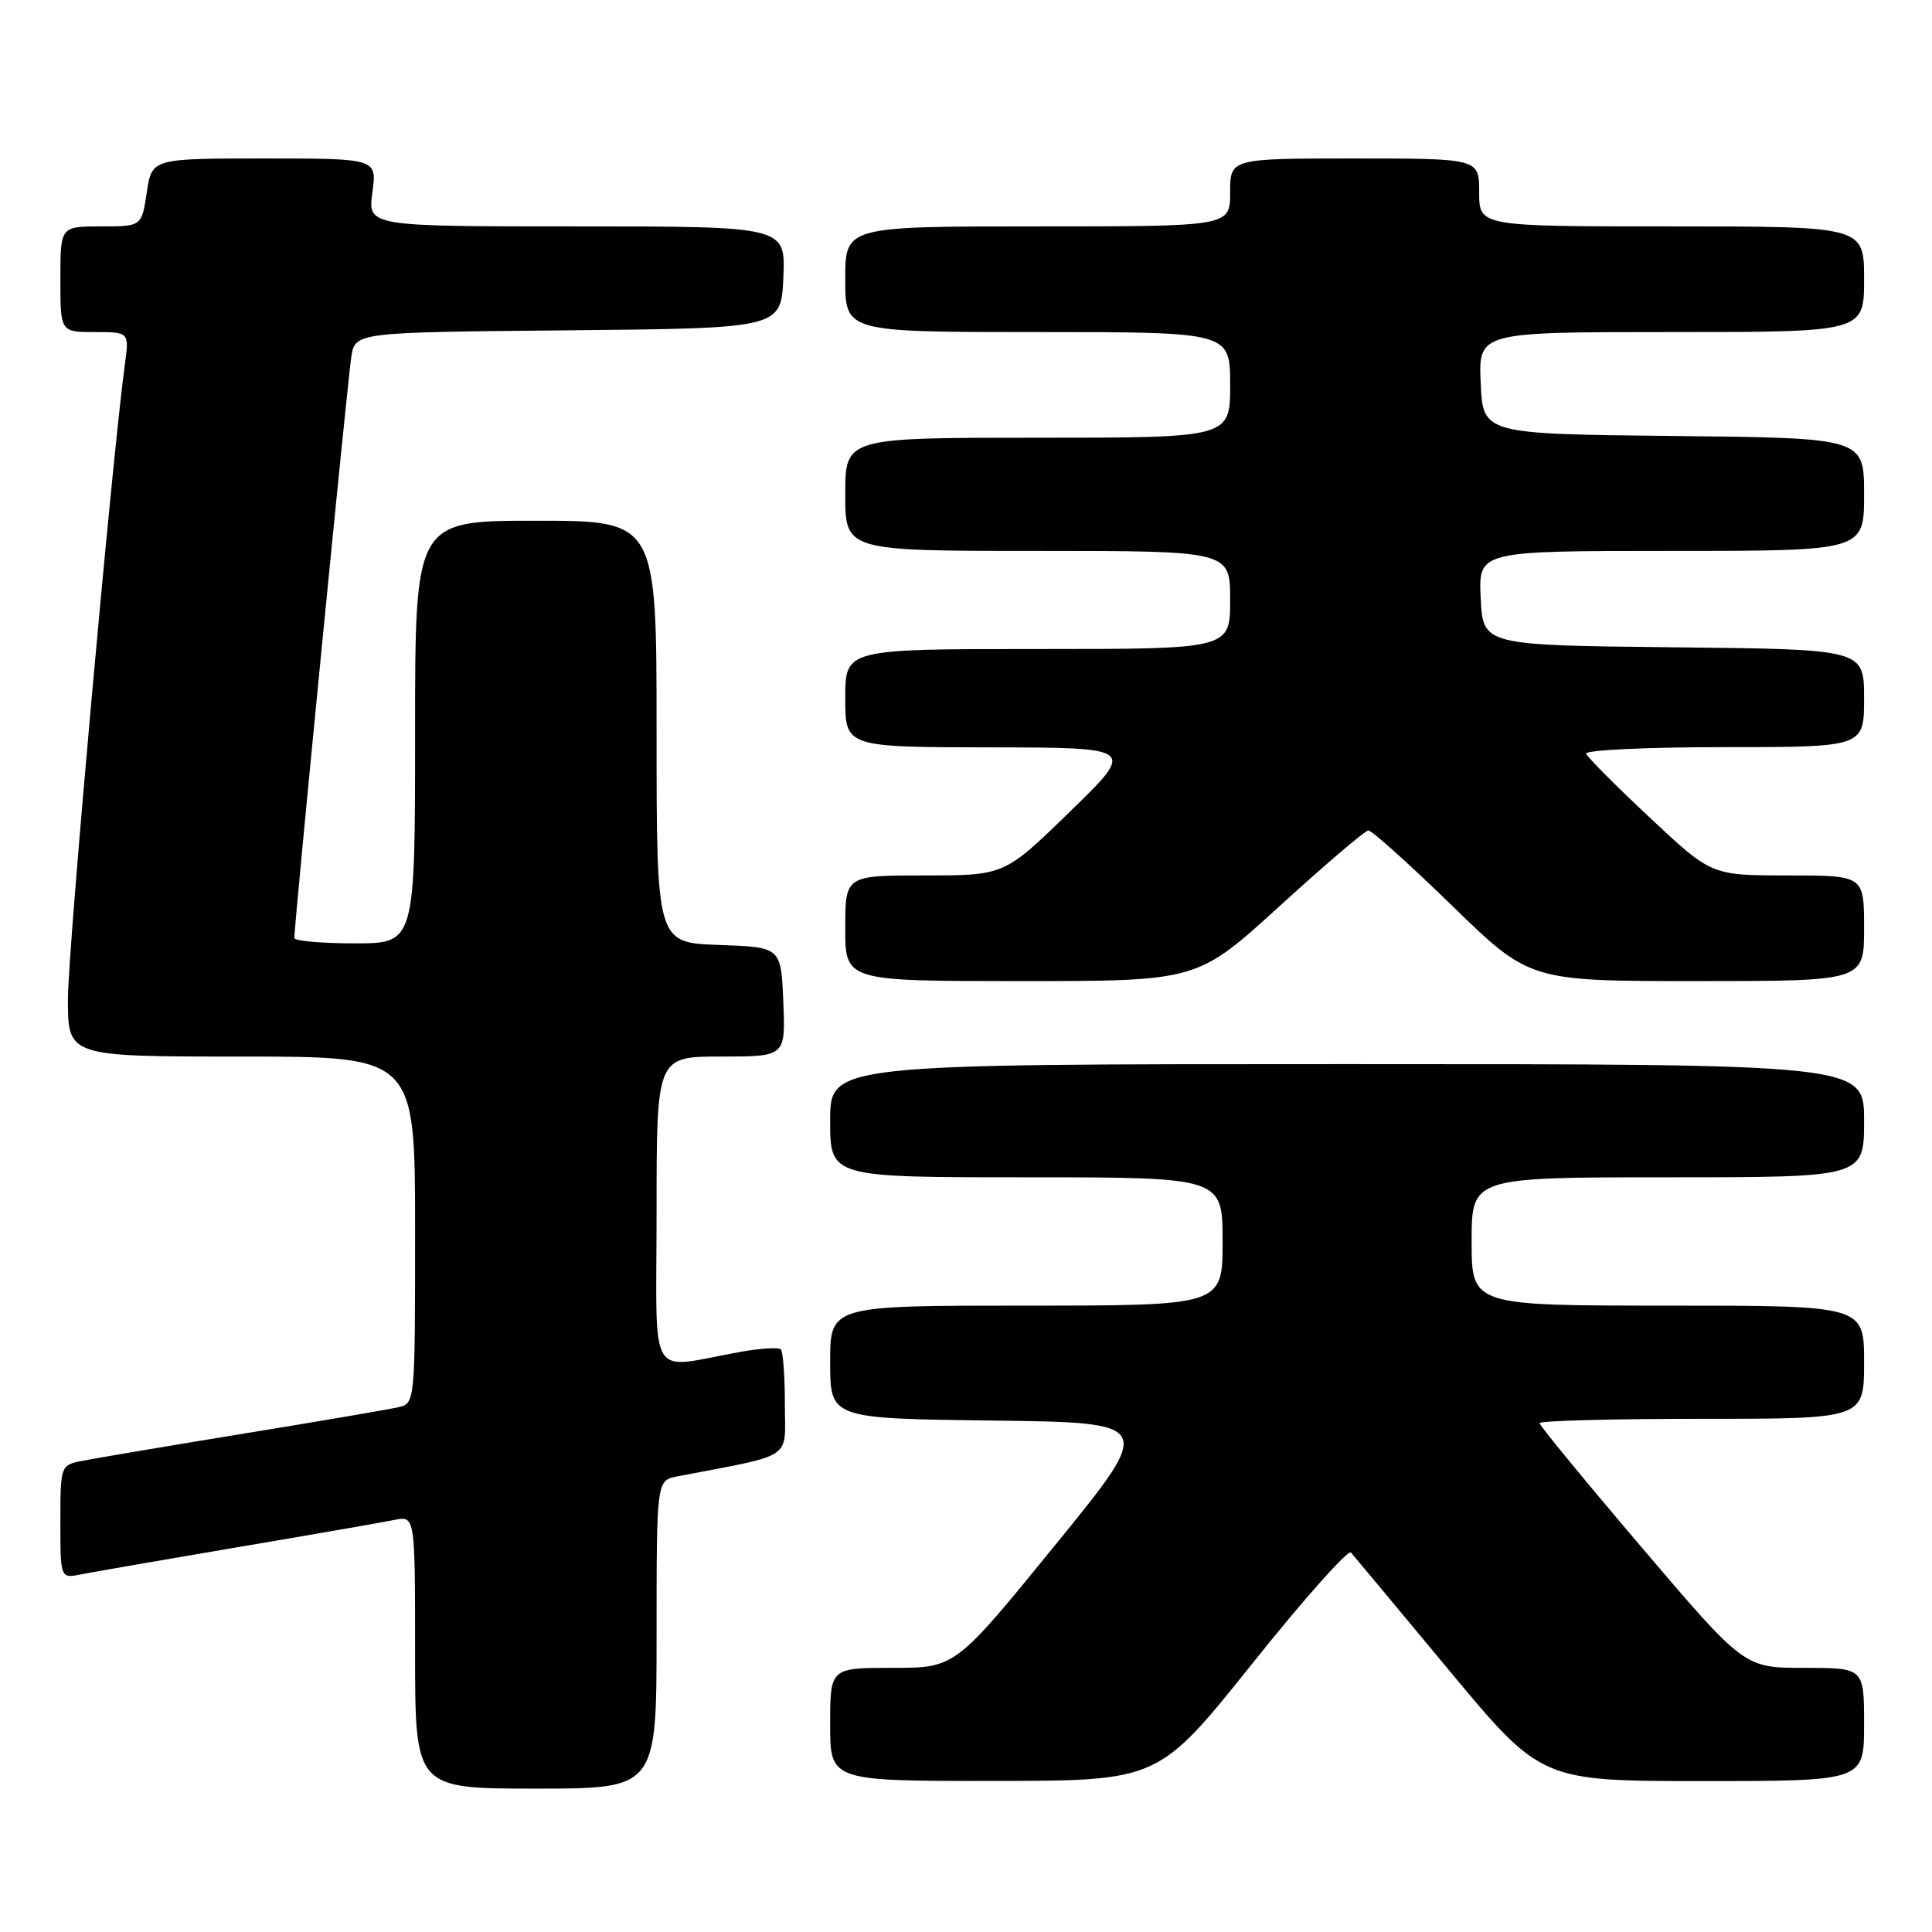 <?xml version="1.0" encoding="UTF-8" standalone="no"?>
<!DOCTYPE svg PUBLIC "-//W3C//DTD SVG 1.1//EN" "http://www.w3.org/Graphics/SVG/1.1/DTD/svg11.dtd" >
<svg xmlns="http://www.w3.org/2000/svg" xmlns:xlink="http://www.w3.org/1999/xlink" version="1.1" viewBox="0 0 256 256">
 <g >
 <path fill="currentColor"
d=" M 87.00 216.58 C 87.00 196.16 87.00 196.16 89.75 195.63 C 105.42 192.61 104.00 193.56 104.00 186.10 C 104.00 182.38 103.76 179.09 103.47 178.80 C 103.18 178.51 100.81 178.65 98.22 179.11 C 85.60 181.36 87.00 183.68 87.00 160.55 C 87.00 140.00 87.00 140.00 95.54 140.00 C 104.09 140.00 104.09 140.00 103.79 132.75 C 103.50 125.50 103.50 125.50 95.25 125.21 C 87.00 124.92 87.00 124.92 87.00 96.96 C 87.00 69.00 87.00 69.00 71.00 69.00 C 55.00 69.00 55.00 69.00 55.00 97.00 C 55.00 125.00 55.00 125.00 47.00 125.00 C 42.60 125.00 39.00 124.68 39.00 124.29 C 39.00 122.37 46.09 50.07 46.55 47.27 C 47.08 44.03 47.08 44.03 75.29 43.77 C 103.50 43.50 103.50 43.50 103.80 36.75 C 104.09 30.00 104.09 30.00 76.41 30.00 C 48.73 30.00 48.73 30.00 49.34 25.50 C 49.96 21.00 49.96 21.00 35.04 21.00 C 20.12 21.00 20.12 21.00 19.45 25.50 C 18.77 30.00 18.77 30.00 13.39 30.00 C 8.00 30.00 8.00 30.00 8.00 37.00 C 8.00 44.00 8.00 44.00 12.56 44.00 C 17.12 44.00 17.12 44.00 16.55 48.25 C 14.83 60.93 9.00 125.94 9.00 132.41 C 9.00 140.00 9.00 140.00 32.00 140.00 C 55.00 140.00 55.00 140.00 55.00 162.98 C 55.00 185.96 55.00 185.96 52.75 186.47 C 51.51 186.76 42.17 188.35 32.00 190.01 C 21.82 191.67 12.26 193.29 10.75 193.60 C 8.04 194.15 8.00 194.28 8.00 201.66 C 8.00 209.16 8.00 209.16 10.75 208.61 C 12.26 208.31 21.60 206.69 31.50 205.01 C 41.40 203.34 50.74 201.71 52.25 201.40 C 55.00 200.84 55.00 200.84 55.00 218.92 C 55.00 237.00 55.00 237.00 71.00 237.00 C 87.00 237.00 87.00 237.00 87.00 216.58 Z  M 165.92 220.45 C 172.74 211.91 178.64 205.28 179.01 205.72 C 179.39 206.15 185.21 213.14 191.95 221.25 C 204.20 236.00 204.20 236.00 225.60 236.00 C 247.00 236.00 247.00 236.00 247.00 228.50 C 247.00 221.00 247.00 221.00 239.06 221.00 C 231.12 221.00 231.12 221.00 217.56 205.07 C 210.10 196.31 204.00 188.89 204.00 188.57 C 204.00 188.26 213.68 188.00 225.50 188.00 C 247.00 188.00 247.00 188.00 247.00 180.50 C 247.00 173.00 247.00 173.00 221.00 173.00 C 195.00 173.00 195.00 173.00 195.00 164.50 C 195.00 156.00 195.00 156.00 221.00 156.00 C 247.00 156.00 247.00 156.00 247.00 148.50 C 247.00 141.00 247.00 141.00 178.50 141.00 C 110.00 141.00 110.00 141.00 110.00 148.50 C 110.00 156.00 110.00 156.00 136.00 156.00 C 162.00 156.00 162.00 156.00 162.00 164.50 C 162.00 173.00 162.00 173.00 136.00 173.00 C 110.00 173.00 110.00 173.00 110.00 180.48 C 110.00 187.96 110.00 187.96 131.52 188.23 C 153.04 188.50 153.04 188.50 139.80 204.75 C 126.57 221.00 126.57 221.00 118.29 221.00 C 110.00 221.00 110.00 221.00 110.00 228.50 C 110.00 236.00 110.00 236.00 131.75 235.98 C 153.50 235.97 153.50 235.97 165.92 220.45 Z  M 169.58 120.04 C 175.59 114.56 180.87 110.06 181.31 110.04 C 181.76 110.02 186.75 114.50 192.40 120.00 C 202.68 130.00 202.68 130.00 224.84 130.00 C 247.00 130.00 247.00 130.00 247.00 123.00 C 247.00 116.00 247.00 116.00 236.89 116.00 C 226.78 116.00 226.78 116.00 218.64 108.37 C 214.16 104.17 210.35 100.35 210.17 99.87 C 209.98 99.39 218.20 99.00 228.42 99.00 C 247.00 99.00 247.00 99.00 247.00 92.52 C 247.00 86.03 247.00 86.03 221.75 85.77 C 196.50 85.50 196.50 85.50 196.20 79.25 C 195.90 73.00 195.90 73.00 221.45 73.00 C 247.00 73.00 247.00 73.00 247.00 65.52 C 247.00 58.03 247.00 58.03 221.75 57.77 C 196.50 57.50 196.50 57.50 196.20 50.75 C 195.91 44.00 195.91 44.00 221.45 44.00 C 247.00 44.00 247.00 44.00 247.00 37.00 C 247.00 30.00 247.00 30.00 221.50 30.00 C 196.00 30.00 196.00 30.00 196.00 25.50 C 196.00 21.00 196.00 21.00 179.50 21.00 C 163.00 21.00 163.00 21.00 163.00 25.50 C 163.00 30.00 163.00 30.00 137.50 30.00 C 112.00 30.00 112.00 30.00 112.00 37.00 C 112.00 44.00 112.00 44.00 137.50 44.00 C 163.00 44.00 163.00 44.00 163.00 51.00 C 163.00 58.00 163.00 58.00 137.50 58.00 C 112.00 58.00 112.00 58.00 112.00 65.50 C 112.00 73.00 112.00 73.00 137.50 73.00 C 163.00 73.00 163.00 73.00 163.00 79.50 C 163.00 86.00 163.00 86.00 137.50 86.00 C 112.00 86.00 112.00 86.00 112.00 92.50 C 112.00 99.00 112.00 99.00 131.25 99.03 C 150.50 99.06 150.50 99.06 141.79 107.53 C 133.09 116.00 133.09 116.00 122.54 116.00 C 112.00 116.00 112.00 116.00 112.00 123.00 C 112.00 130.00 112.00 130.00 135.33 130.00 C 158.66 130.00 158.66 130.00 169.58 120.04 Z "/>
</g>
</svg>